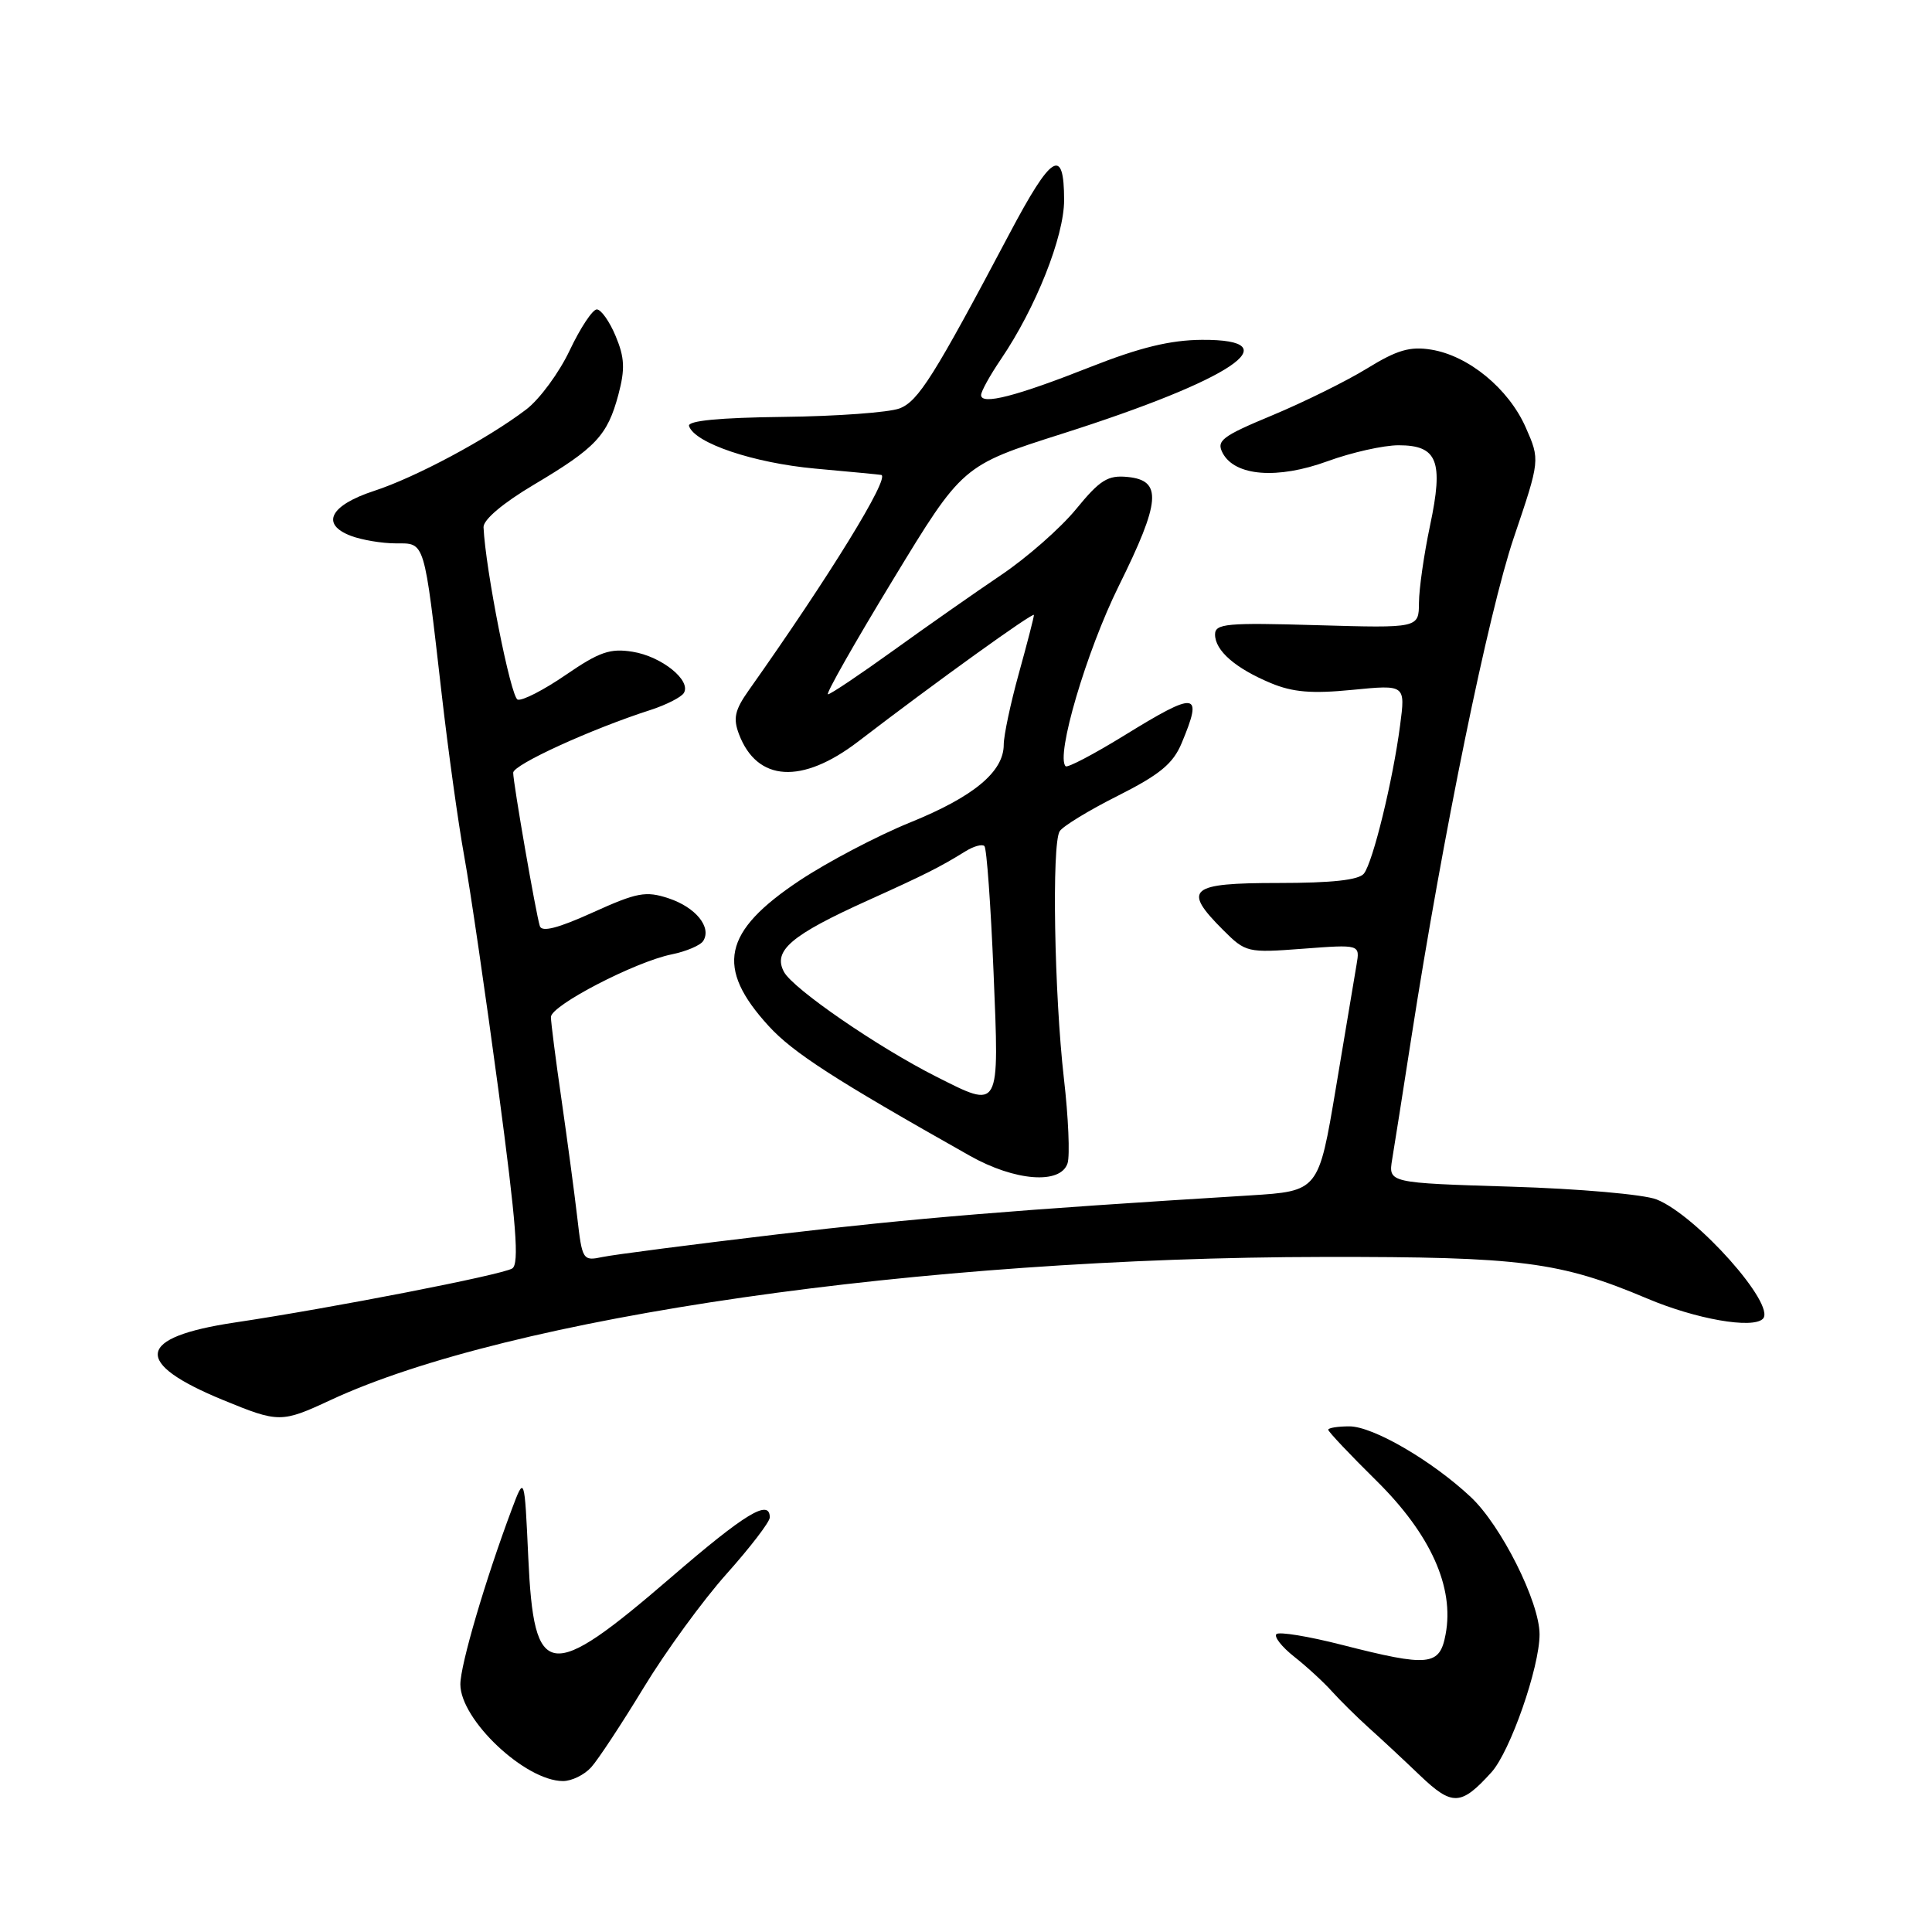 <?xml version="1.0" encoding="UTF-8" standalone="no"?>
<!DOCTYPE svg PUBLIC "-//W3C//DTD SVG 1.1//EN" "http://www.w3.org/Graphics/SVG/1.1/DTD/svg11.dtd" >
<svg xmlns="http://www.w3.org/2000/svg" xmlns:xlink="http://www.w3.org/1999/xlink" version="1.1" viewBox="0 0 256 256">
 <g >
 <path fill="currentColor"
d=" M 197.62 234.84 C 200.11 232.09 204.00 220.93 204.00 216.56 C 204.00 212.28 198.90 202.11 194.87 198.35 C 189.72 193.53 181.93 189.00 178.80 189.00 C 177.26 189.00 176.00 189.20 176.00 189.45 C 176.00 189.70 178.87 192.74 182.38 196.20 C 189.56 203.29 192.73 210.32 191.55 216.56 C 190.77 220.76 189.36 220.90 177.80 217.95 C 173.38 216.82 169.48 216.18 169.13 216.53 C 168.79 216.88 169.85 218.23 171.50 219.53 C 173.15 220.83 175.40 222.90 176.50 224.13 C 177.60 225.35 179.79 227.51 181.36 228.93 C 182.94 230.34 186.00 233.19 188.16 235.26 C 192.44 239.34 193.59 239.29 197.62 234.84 Z  M 78.33 234.18 C 79.24 233.18 82.36 228.44 85.28 223.64 C 88.19 218.84 93.15 212.04 96.29 208.53 C 99.43 205.01 102.00 201.66 102.00 201.07 C 102.00 198.56 98.75 200.53 88.93 209.00 C 72.70 222.99 70.75 222.73 70.00 206.39 C 69.50 195.50 69.50 195.50 67.81 200.00 C 64.30 209.37 61.00 220.61 61.00 223.18 C 61.00 227.88 69.59 235.99 74.60 236.00 C 75.75 236.00 77.43 235.18 78.33 234.18 Z  M 43.77 185.53 C 67.54 174.46 122.00 166.62 175.50 166.55 C 201.62 166.52 206.69 167.18 218.26 172.06 C 224.73 174.80 232.23 176.11 233.59 174.75 C 235.39 172.94 224.78 161.02 219.50 158.93 C 217.84 158.27 209.21 157.51 200.23 157.24 C 183.96 156.74 183.96 156.74 184.47 153.62 C 184.76 151.90 185.90 144.65 187.01 137.50 C 191.19 110.62 197.23 81.15 200.59 71.23 C 204.07 60.95 204.07 60.95 202.16 56.62 C 199.89 51.49 194.59 47.13 189.65 46.33 C 186.83 45.87 185.11 46.38 181.16 48.81 C 178.43 50.49 172.78 53.28 168.61 55.02 C 161.88 57.82 161.14 58.39 162.02 60.05 C 163.66 63.10 169.28 63.53 175.89 61.12 C 179.09 59.95 183.33 59.00 185.32 59.00 C 190.48 59.00 191.30 61.09 189.49 69.63 C 188.69 73.41 188.03 78.01 188.02 79.87 C 188.00 83.23 188.00 83.23 174.50 82.84 C 162.55 82.49 161.00 82.63 161.00 84.07 C 161.00 86.21 163.69 88.55 168.38 90.51 C 171.30 91.73 173.82 91.94 179.20 91.41 C 186.23 90.72 186.23 90.72 185.52 96.11 C 184.57 103.39 181.93 114.21 180.73 115.75 C 180.06 116.61 176.49 117.00 169.38 117.00 C 157.58 117.00 156.64 117.80 162.06 123.22 C 165.07 126.22 165.26 126.27 172.67 125.71 C 180.21 125.14 180.21 125.14 179.75 127.82 C 179.50 129.29 178.27 136.65 177.01 144.17 C 174.72 157.83 174.72 157.83 165.61 158.40 C 134.40 160.32 121.25 161.41 103.00 163.56 C 91.72 164.90 81.30 166.25 79.83 166.56 C 77.23 167.11 77.14 166.97 76.49 161.31 C 76.12 158.12 75.18 151.12 74.41 145.76 C 73.63 140.40 73.00 135.45 73.00 134.76 C 73.01 133.22 84.17 127.44 89.00 126.46 C 90.92 126.07 92.81 125.27 93.18 124.68 C 94.33 122.86 92.18 120.22 88.59 119.03 C 85.56 118.03 84.42 118.25 78.54 120.91 C 73.95 122.99 71.79 123.55 71.53 122.71 C 71.00 121.02 68.00 103.74 68.00 102.39 C 68.00 101.32 78.38 96.58 86.24 94.06 C 88.29 93.39 90.26 92.39 90.61 91.83 C 91.63 90.17 87.68 86.98 83.82 86.36 C 80.85 85.88 79.41 86.38 74.98 89.42 C 72.07 91.42 69.19 92.90 68.59 92.70 C 67.68 92.40 64.32 75.42 64.07 69.86 C 64.03 68.87 66.64 66.66 70.75 64.22 C 78.96 59.34 80.49 57.71 81.94 52.29 C 82.84 48.90 82.77 47.38 81.58 44.54 C 80.77 42.59 79.64 41.00 79.08 41.00 C 78.52 41.00 76.91 43.43 75.50 46.40 C 74.10 49.37 71.50 52.91 69.72 54.26 C 64.61 58.15 55.06 63.26 49.56 65.05 C 43.74 66.95 42.44 69.46 46.49 71.00 C 47.94 71.55 50.63 72.00 52.45 72.00 C 56.36 72.00 56.16 71.36 58.53 92.00 C 59.38 99.42 60.72 109.10 61.52 113.50 C 62.32 117.90 64.35 131.81 66.04 144.41 C 68.42 162.24 68.83 167.49 67.87 168.08 C 66.49 168.93 44.02 173.31 31.11 175.24 C 18.03 177.20 17.53 180.57 29.58 185.52 C 36.92 188.54 37.30 188.54 43.77 185.53 Z  M 141.46 154.13 C 141.78 153.11 141.57 148.04 140.97 142.88 C 139.70 131.76 139.35 111.85 140.41 110.15 C 140.81 109.49 144.30 107.36 148.15 105.43 C 153.68 102.64 155.44 101.19 156.57 98.48 C 159.44 91.62 158.61 91.51 148.91 97.49 C 144.91 99.95 141.44 101.77 141.20 101.53 C 139.86 100.19 143.95 86.32 148.24 77.65 C 153.80 66.42 154.03 63.65 149.41 63.20 C 146.80 62.94 145.75 63.59 142.58 67.47 C 140.52 69.98 136.06 73.90 132.67 76.18 C 129.28 78.47 122.86 82.96 118.41 86.17 C 113.96 89.37 110.05 92.00 109.71 92.00 C 109.37 92.00 113.24 85.18 118.31 76.84 C 127.52 61.68 127.52 61.68 140.72 57.48 C 163.28 50.30 171.22 44.96 159.25 45.03 C 155.07 45.06 151.04 46.04 144.50 48.62 C 134.66 52.51 130.00 53.71 130.00 52.35 C 130.00 51.86 131.18 49.73 132.62 47.61 C 137.24 40.81 141.00 31.35 141.00 26.52 C 141.00 19.37 139.35 20.39 133.74 31.00 C 123.74 49.89 121.68 53.17 119.19 54.12 C 117.78 54.65 110.86 55.16 103.80 55.24 C 95.32 55.34 91.08 55.75 91.30 56.45 C 92.04 58.71 99.82 61.34 108.00 62.09 C 112.67 62.51 116.62 62.89 116.77 62.93 C 117.97 63.25 109.93 76.32 99.22 91.46 C 97.36 94.09 97.12 95.18 97.92 97.29 C 100.32 103.60 106.26 103.96 113.71 98.26 C 123.86 90.47 137.00 81.02 137.00 81.49 C 137.00 81.79 136.10 85.27 135.00 89.24 C 133.90 93.21 133.00 97.46 133.00 98.67 C 133.00 102.26 129.03 105.56 120.60 108.98 C 116.26 110.74 109.66 114.21 105.94 116.68 C 95.76 123.45 94.76 128.20 101.86 135.96 C 105.09 139.49 110.60 143.05 128.50 153.14 C 134.49 156.52 140.55 156.98 141.46 154.13 Z  M 124.00 142.63 C 116.30 138.74 105.08 131.02 103.88 128.78 C 102.38 125.98 104.81 123.91 115.00 119.31 C 122.68 115.84 124.54 114.90 127.95 112.79 C 129.03 112.12 130.15 111.82 130.44 112.11 C 130.74 112.40 131.28 119.93 131.65 128.82 C 132.41 147.29 132.59 146.96 124.00 142.63 Z "/>
</g>
</svg>